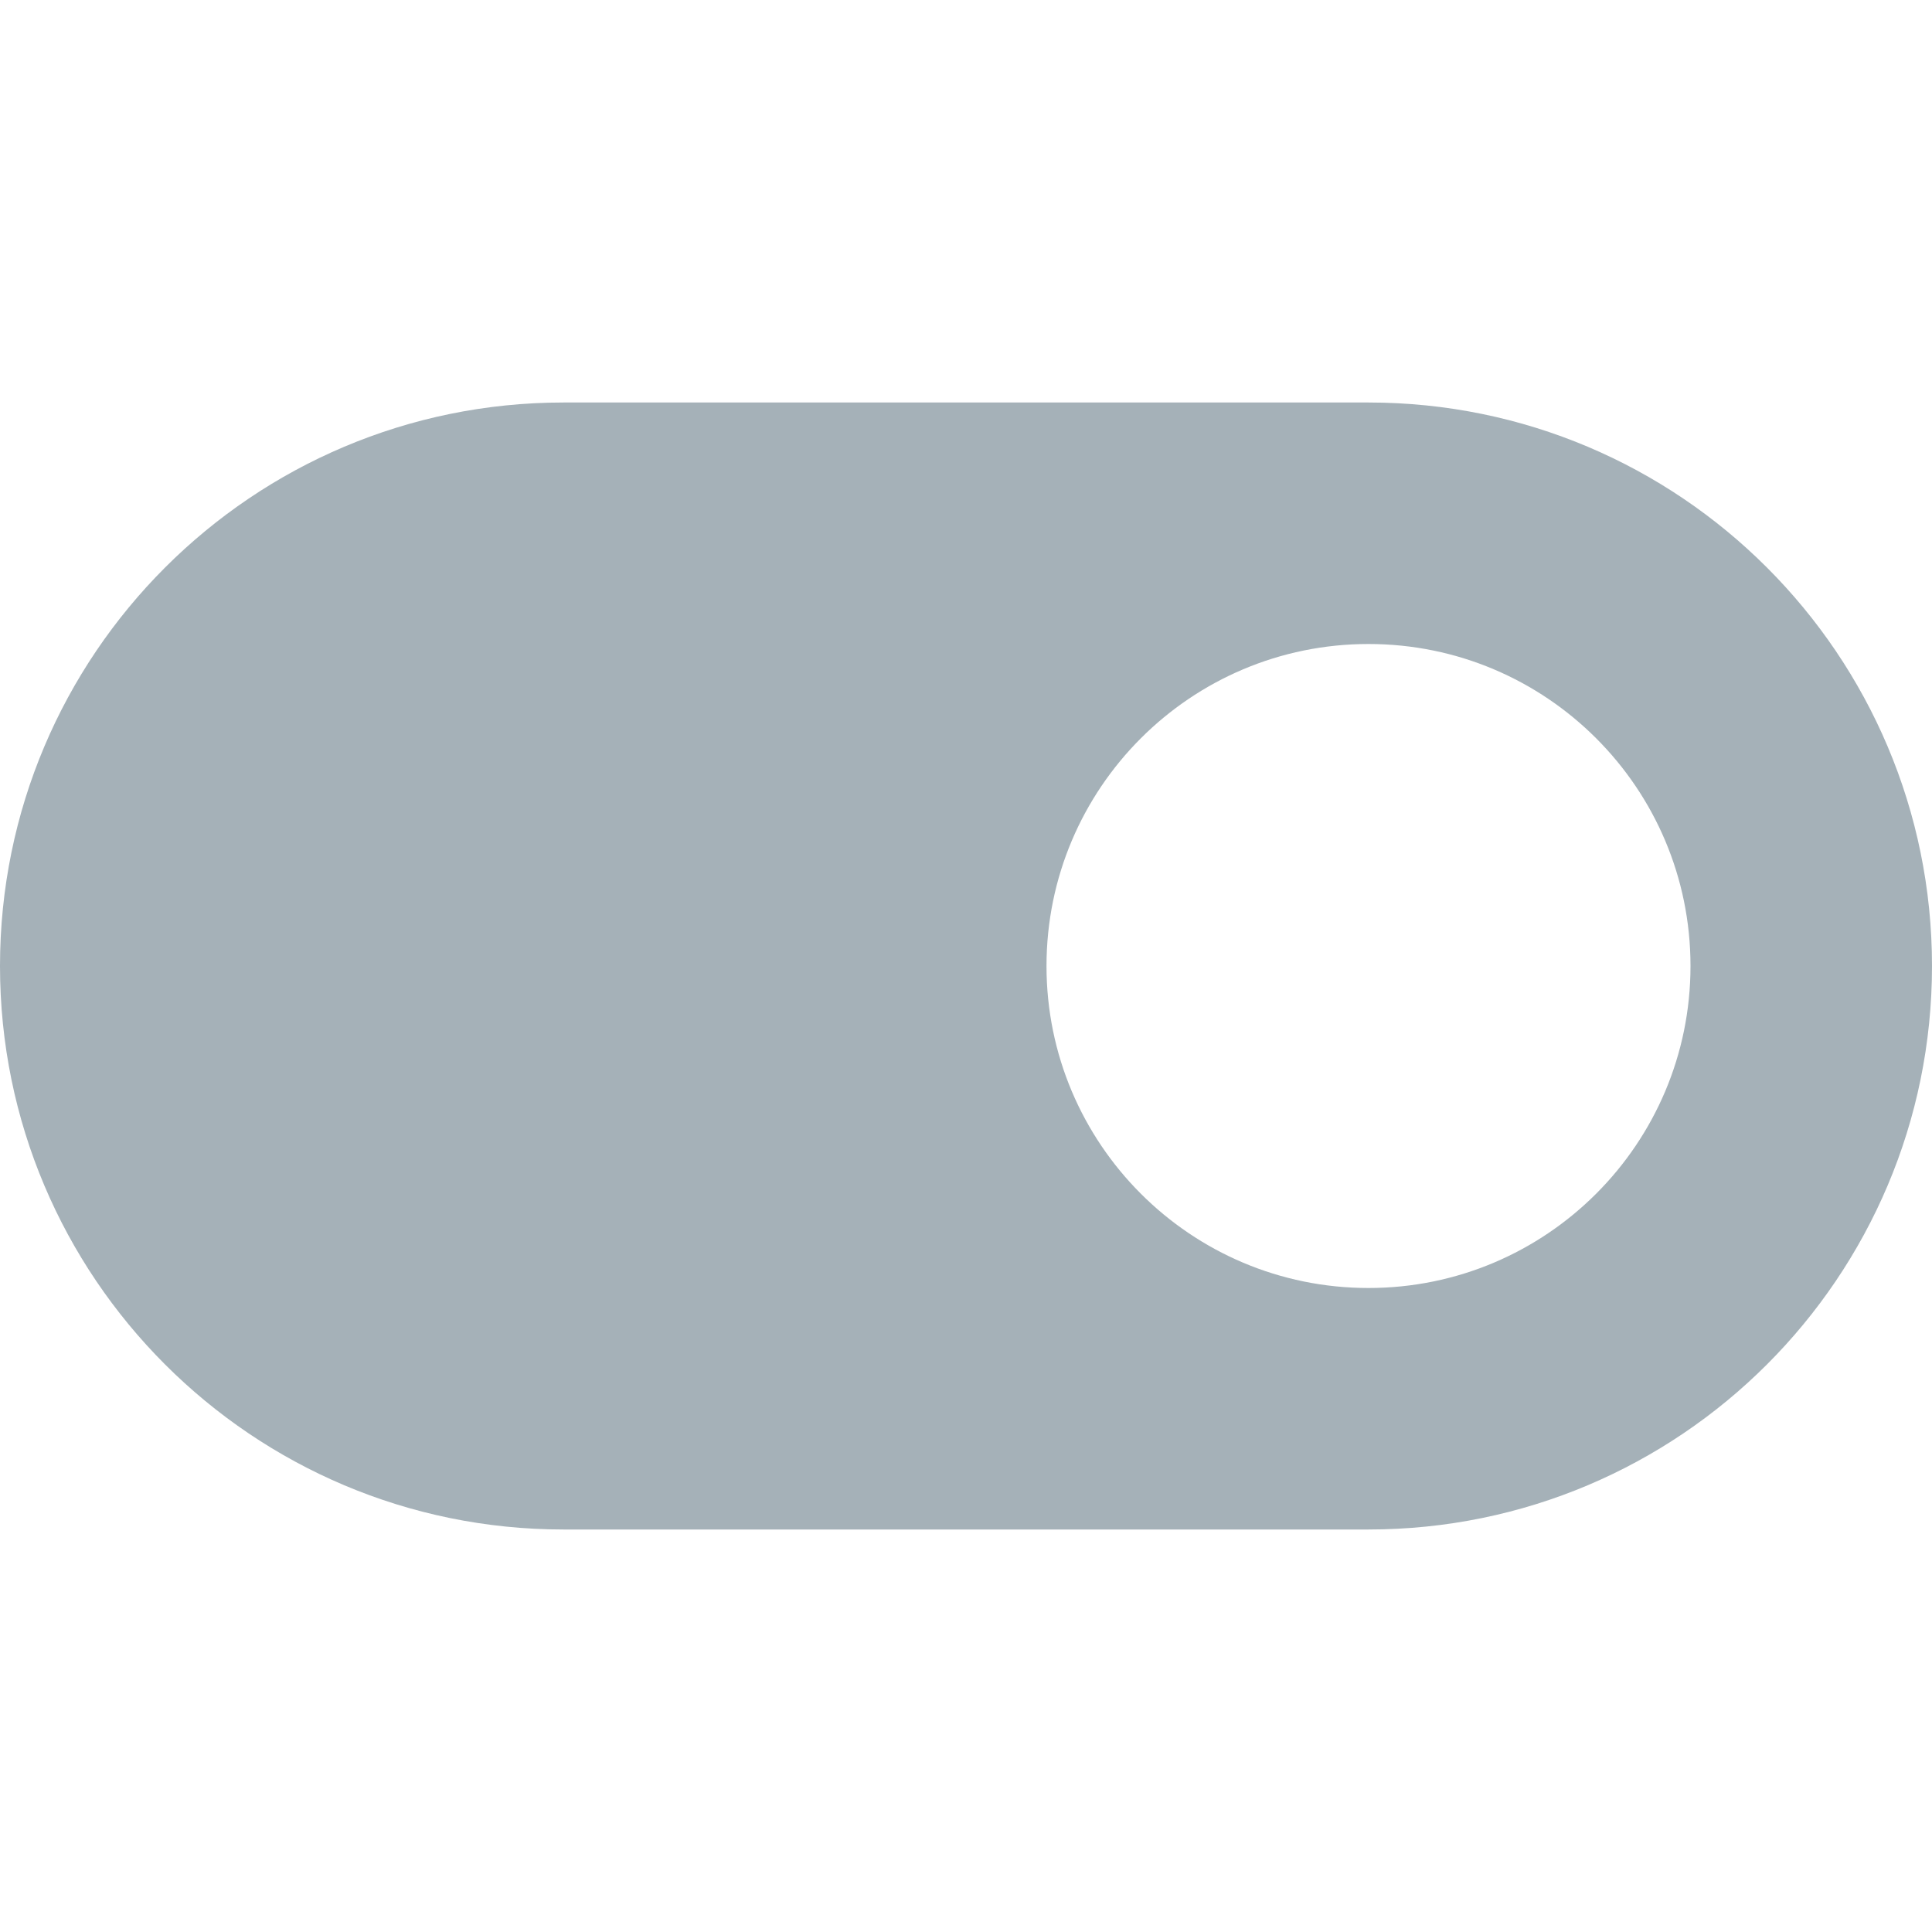 <svg width="24" height="24" viewBox="0 0 24 24" fill="none" xmlns="http://www.w3.org/2000/svg">
<path fill-rule="evenodd" clip-rule="evenodd" d="M7 5H17C20.866 5 24 8.134 24 12C24 15.866 20.866 19 17 19H7C3.134 19 0 15.866 0 12C0 8.134 3.134 5 7 5ZM21 12C21 14.209 19.209 16 17 16C14.791 16 13 14.209 13 12C13 9.791 14.791 8 17 8C19.209 8 21 9.791 21 12Z" fill="#A5B1B8"/>
</svg>
